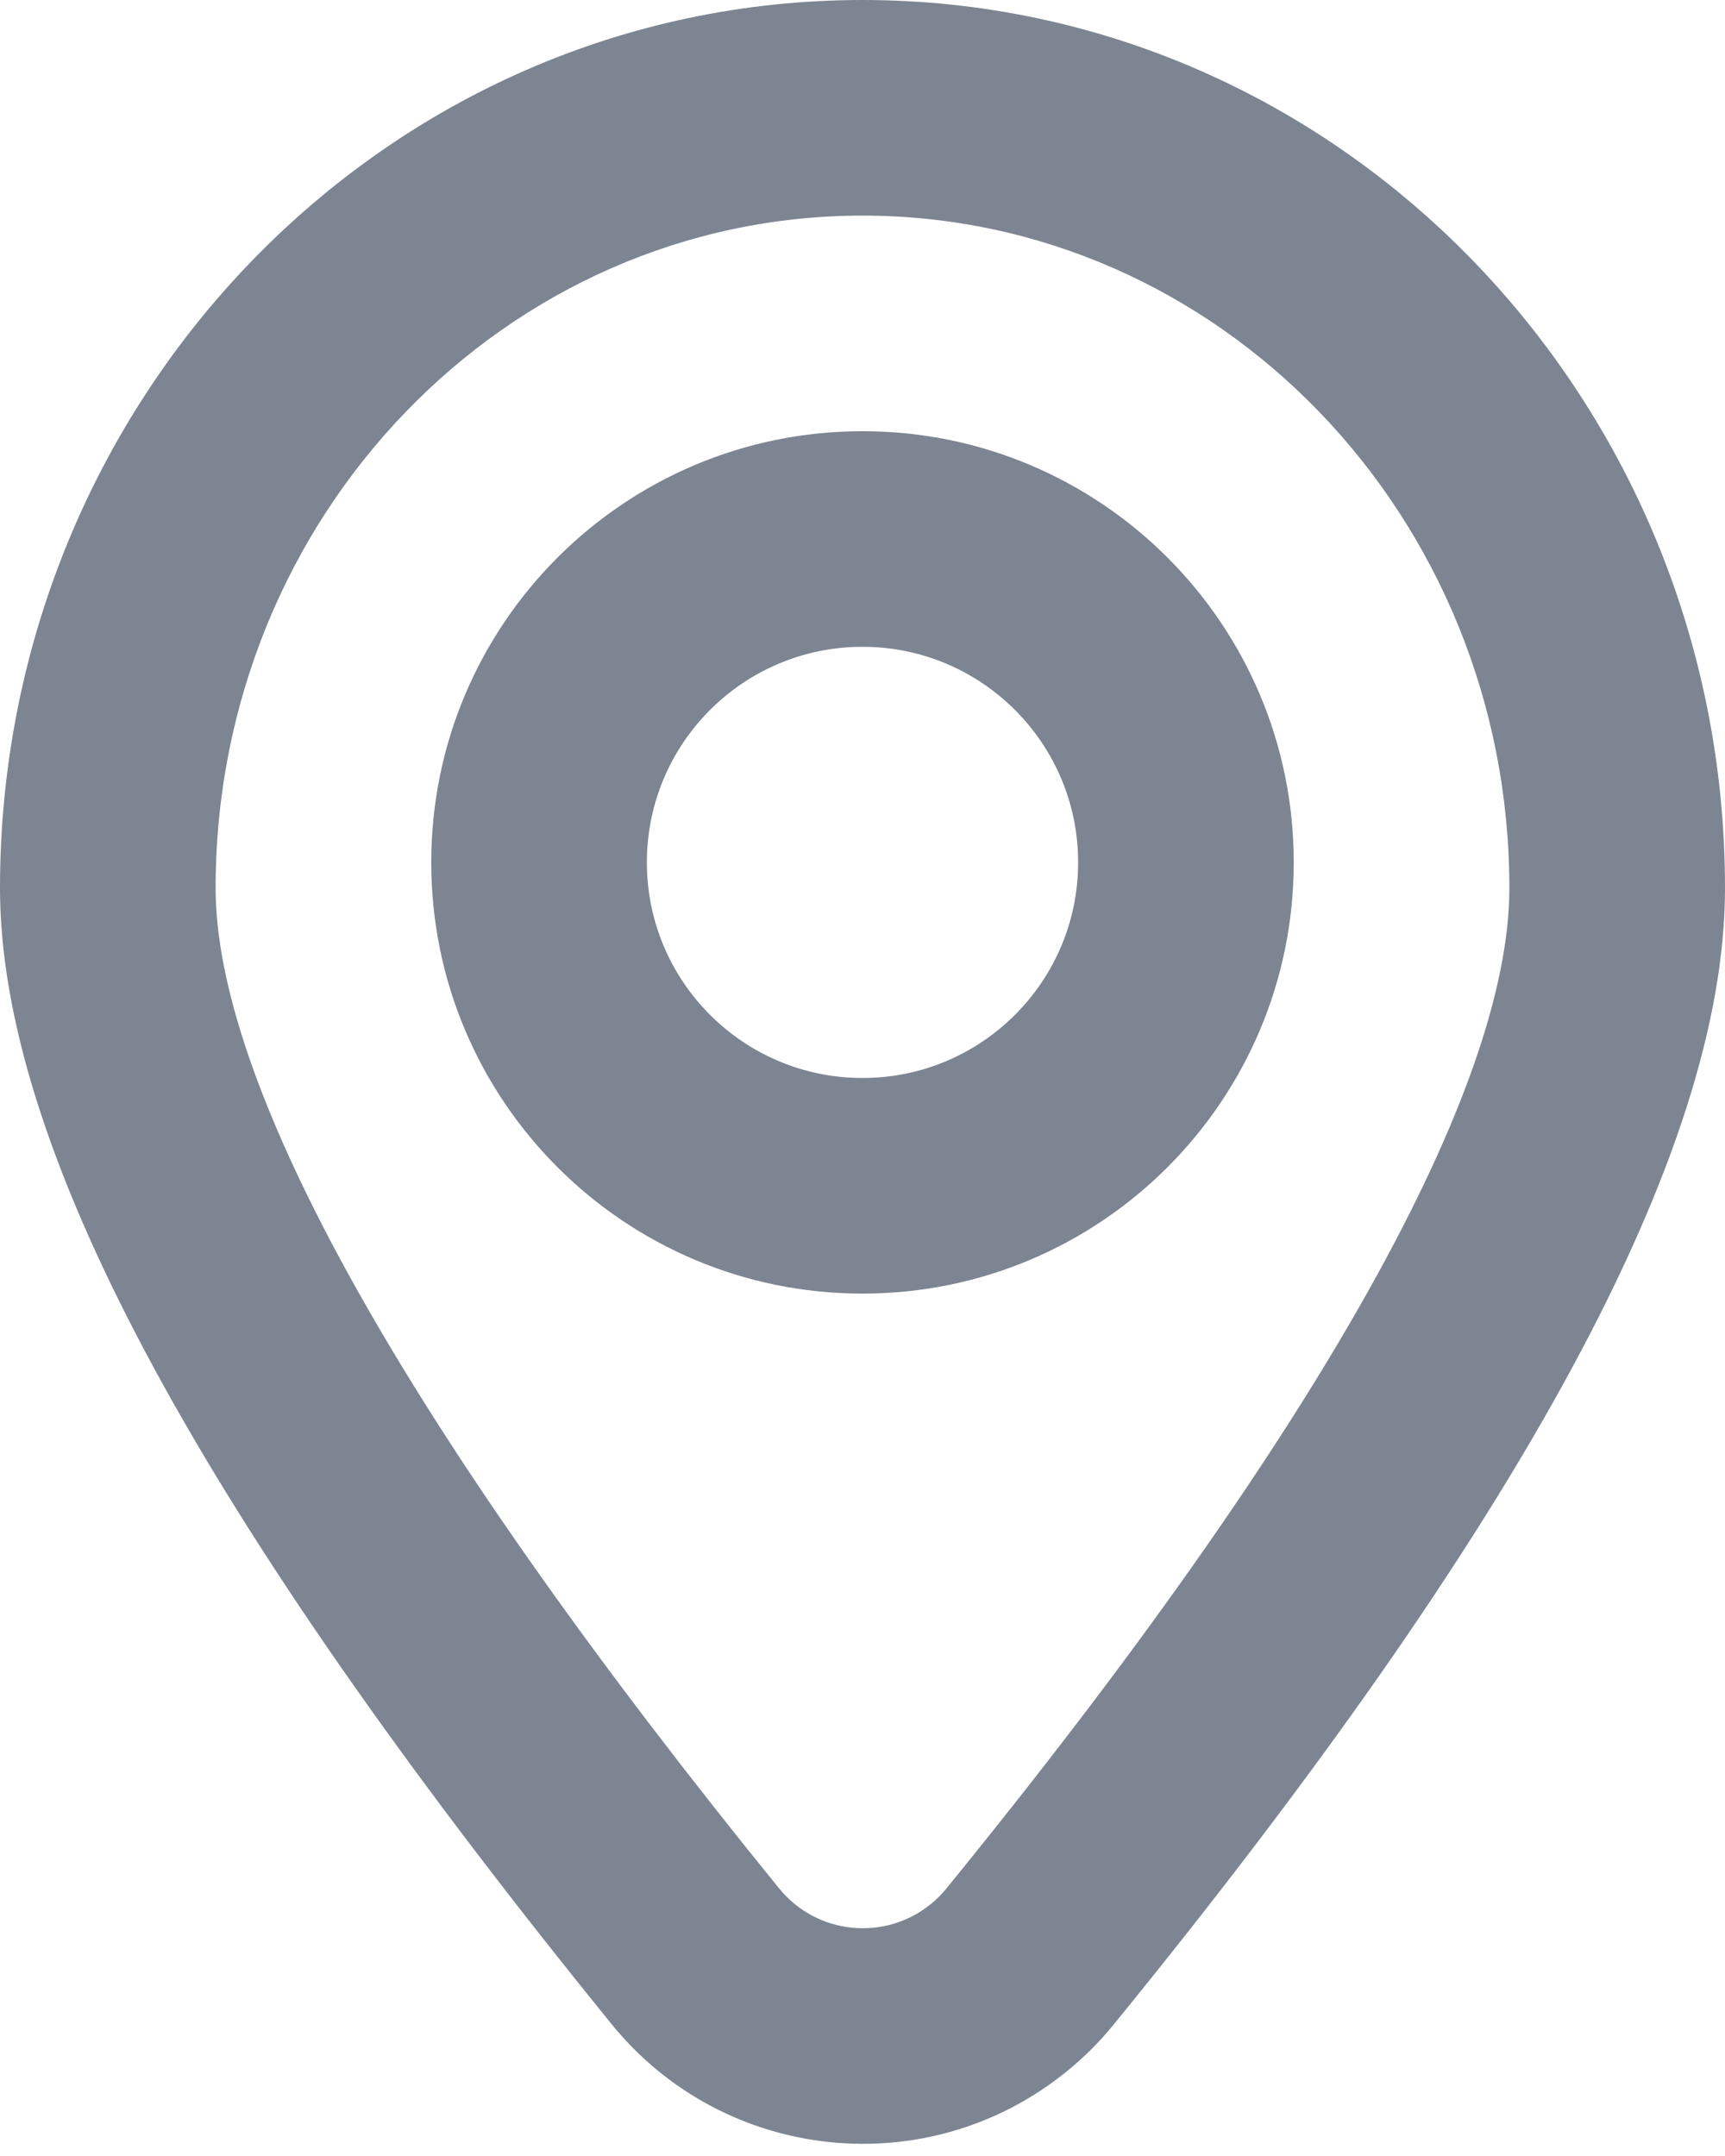 <svg width="32" height="40" viewBox="0 0 32 40" fill="none" xmlns="http://www.w3.org/2000/svg" xmlns:xlink="http://www.w3.org/1999/xlink">
<path d="M16,0C7.148,0 0,7.391 0,16.476C0,21.218 3.596,27.881 10.725,36.784L11.343,37.551C13.436,40.129 17.215,40.521 19.787,38.432C20.107,38.173 20.398,37.882 20.658,37.563C28.198,28.305 32,21.386 32,16.476C32,7.391 24.852,0 16,0ZM16,4C22.612,4 28,9.571 28,16.476C28,20.166 24.54,26.463 17.556,35.037C17.47,35.144 17.373,35.241 17.266,35.327C16.409,36.023 15.149,35.893 14.453,35.035L13.843,34.279C7.261,26.058 4,20.016 4,16.476C4,9.571 9.388,4 16,4ZM16,8C11.582,8 8,11.582 8,16C8,20.418 11.582,24 16,24C20.418,24 24,20.418 24,16C24,11.582 20.418,8 16,8ZM16,12C18.209,12 20,13.791 20,16C20,18.209 18.209,20 16,20C13.791,20 12,18.209 12,16C12,13.791 13.791,12 16,12Z" clip-rule="evenodd" fill-rule="evenodd" fill="#7D8592"/>
</svg>
